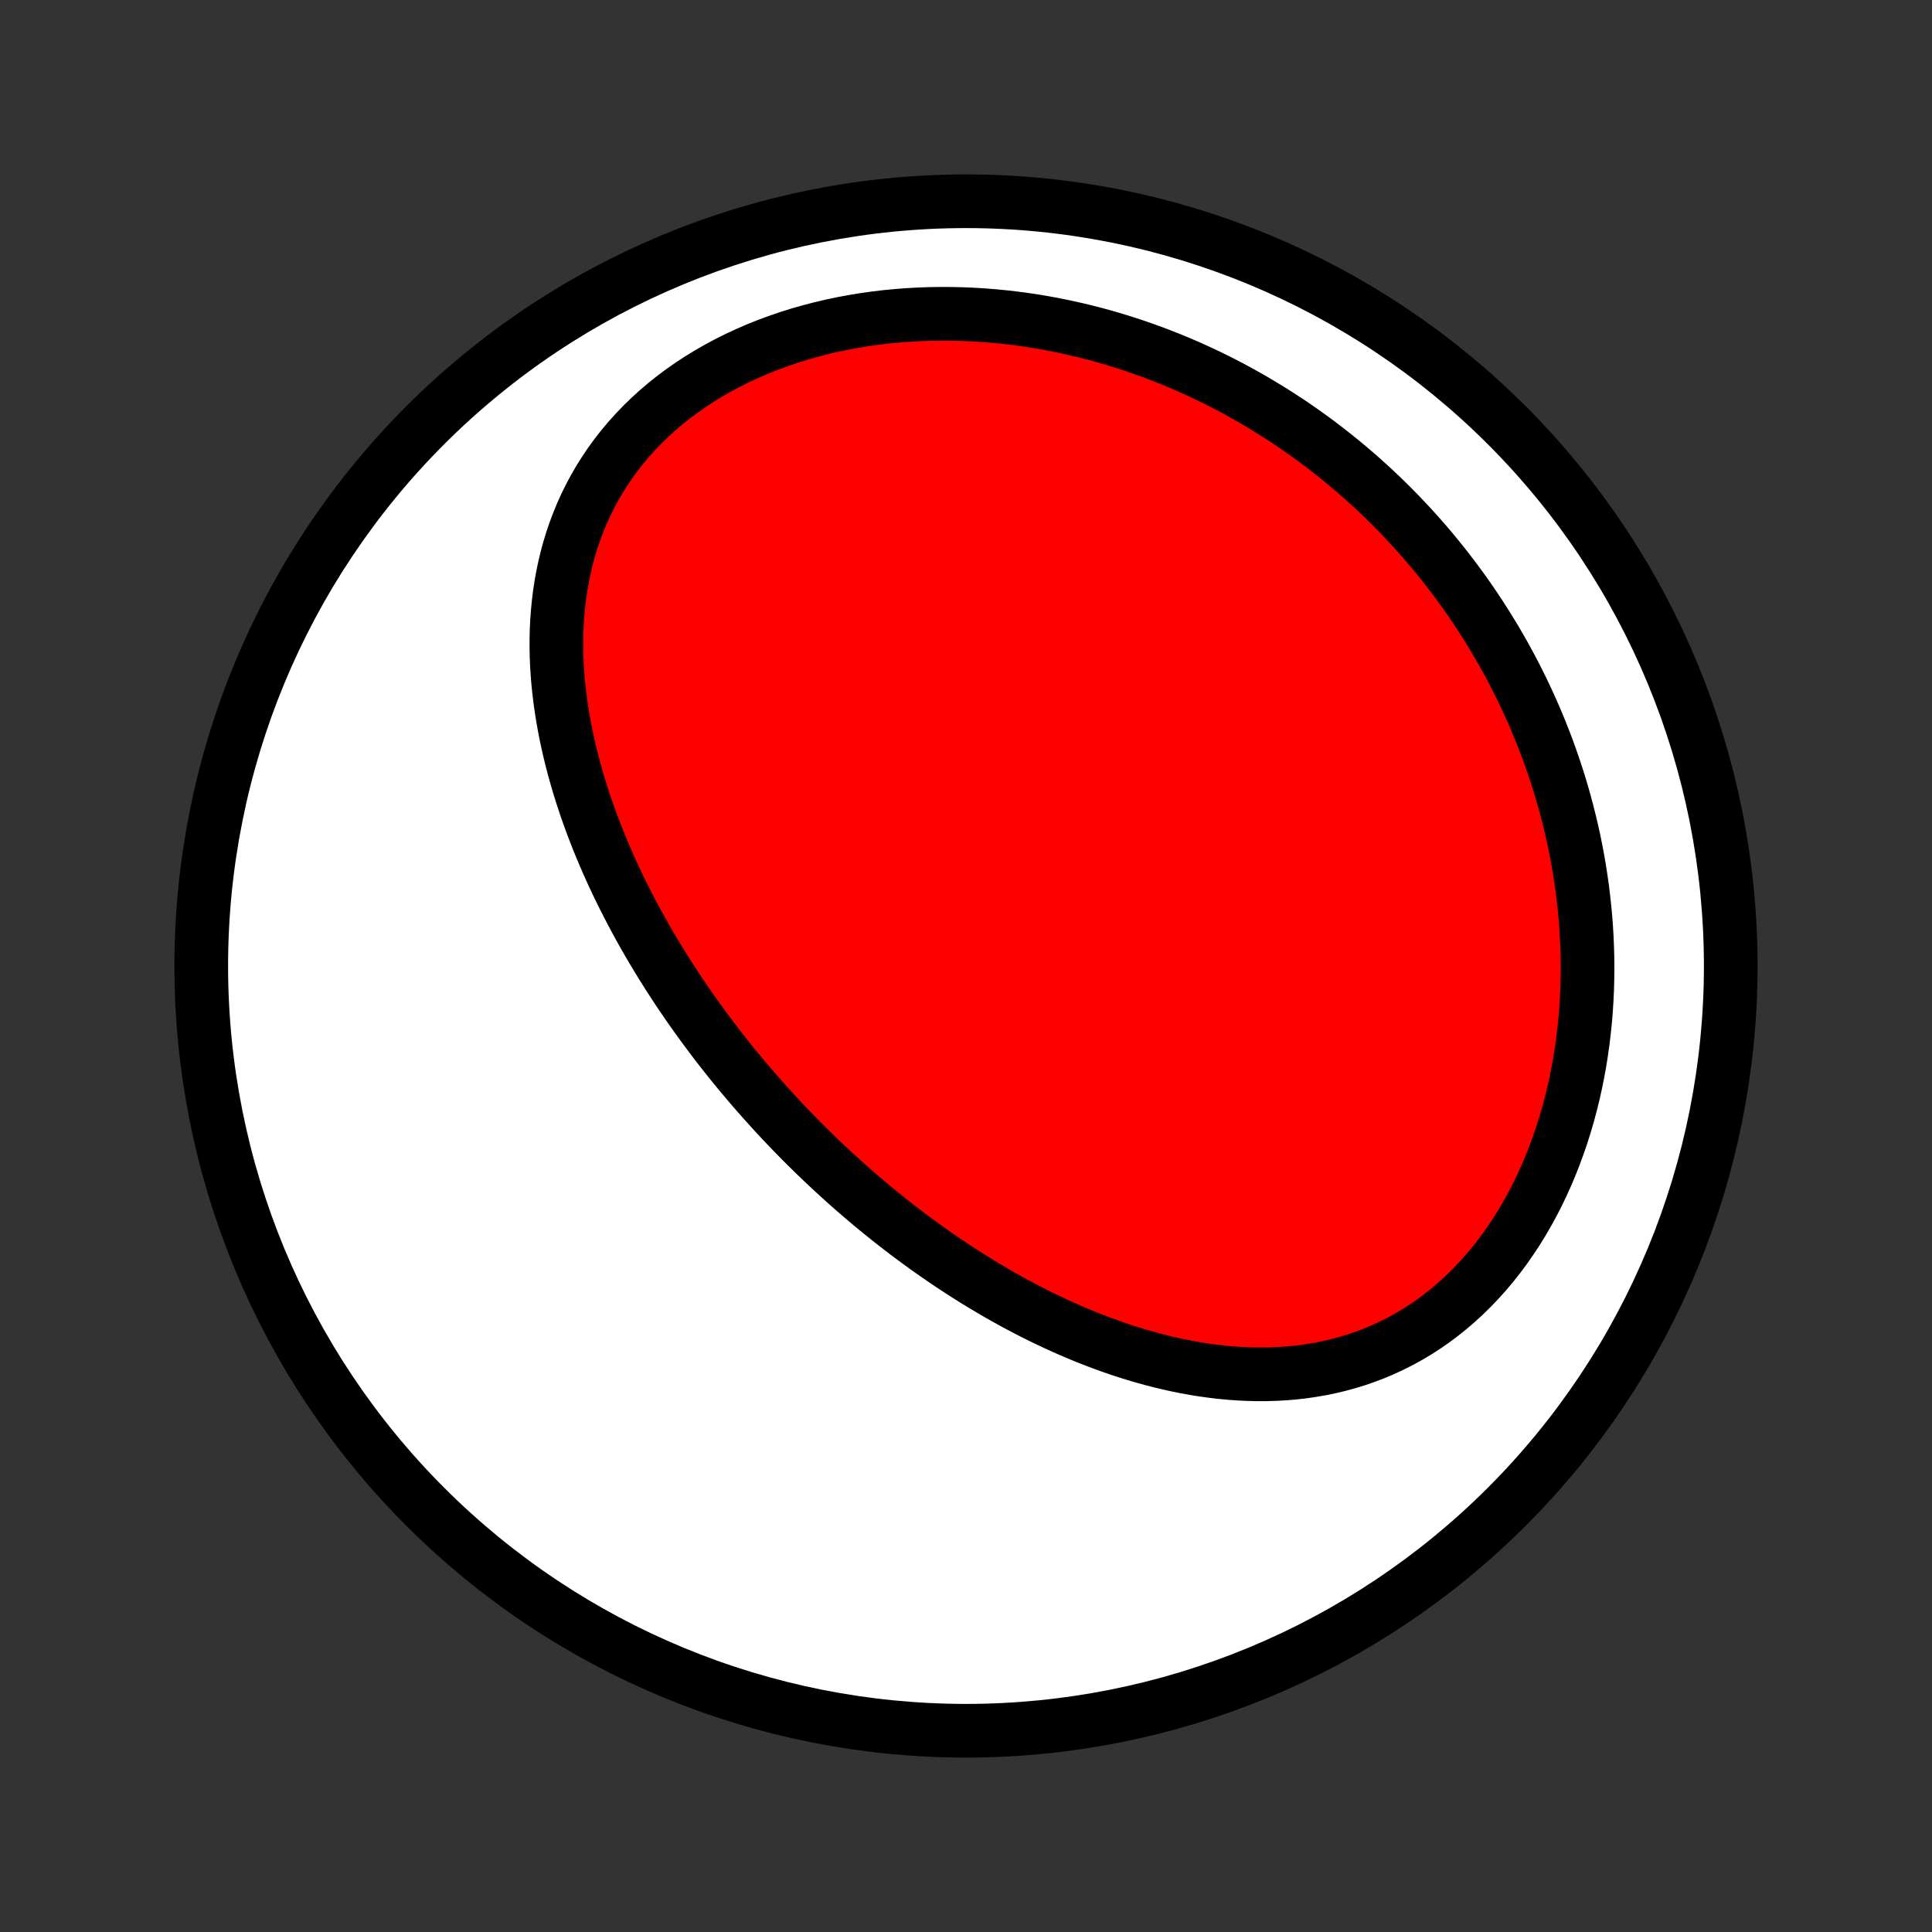 <?xml version="1.0" encoding="utf-8" standalone="no"?>
<!DOCTYPE svg PUBLIC "-//W3C//DTD SVG 1.1//EN"
  "http://www.w3.org/Graphics/SVG/1.1/DTD/svg11.dtd">
<!-- Created with matplotlib (http://matplotlib.org/) -->
<svg height="72pt" version="1.1" viewBox="0 0 72 72" width="72pt" xmlns="http://www.w3.org/2000/svg" xmlns:xlink="http://www.w3.org/1999/xlink">
 <rect x="0" y="0" width="72" height="72" fill="#333333" stroke="none"/>
 <defs>
  <style type="text/css">
*{stroke-linecap:butt;stroke-linejoin:round;}
  </style>
 </defs>
 <g id="figure_1">
  <g id="patch_1">
   <path d="
M0 72
L72 72
L72 0
L0 0
z
" style="fill:none;"/>
  </g>
  <g id="axes_1">
   <g id="PatchCollection_1">
    <defs>
     <path d="
M36 -7.5
C43.558 -7.5 50.808 -10.503 56.153 -15.848
C61.497 -21.192 64.5 -28.442 64.5 -36
C64.5 -43.558 61.497 -50.808 56.153 -56.153
C50.808 -61.497 43.558 -64.5 36 -64.5
C28.442 -64.5 21.192 -61.497 15.848 -56.153
C10.503 -50.808 7.5 -43.558 7.5 -36
C7.5 -28.442 10.503 -21.192 15.848 -15.848
C21.192 -10.503 28.442 -7.5 36 -7.5
z
" id="C0_0_a811fe30f3"/>
     <path d="
M28.76 -30.642
L28.942 -30.444
L29.125 -30.247
L29.309 -30.052
L29.496 -29.858
L29.683 -29.665
L29.872 -29.473
L30.063 -29.283
L30.255 -29.093
L30.449 -28.905
L30.645 -28.717
L30.842 -28.531
L31.041 -28.346
L31.241 -28.162
L31.443 -27.979
L31.647 -27.797
L31.853 -27.616
L32.061 -27.437
L32.271 -27.258
L32.482 -27.08
L32.696 -26.904
L32.911 -26.729
L33.129 -26.554
L33.349 -26.381
L33.57 -26.209
L33.794 -26.038
L34.02 -25.869
L34.249 -25.7
L34.479 -25.533
L34.712 -25.367
L34.948 -25.203
L35.185 -25.04
L35.425 -24.878
L35.668 -24.718
L35.913 -24.559
L36.16 -24.402
L36.41 -24.246
L36.663 -24.093
L36.918 -23.941
L37.176 -23.79
L37.437 -23.642
L37.7 -23.496
L37.966 -23.352
L38.235 -23.21
L38.507 -23.07
L38.781 -22.933
L39.059 -22.799
L39.339 -22.667
L39.622 -22.538
L39.907 -22.412
L40.196 -22.289
L40.487 -22.169
L40.782 -22.053
L41.079 -21.941
L41.379 -21.832
L41.681 -21.727
L41.987 -21.626
L42.295 -21.53
L42.605 -21.439
L42.919 -21.352
L43.234 -21.27
L43.553 -21.194
L43.873 -21.123
L44.196 -21.058
L44.521 -20.999
L44.849 -20.947
L45.178 -20.901
L45.509 -20.862
L45.841 -20.831
L46.175 -20.807
L46.511 -20.791
L46.847 -20.783
L47.185 -20.784
L47.523 -20.794
L47.862 -20.812
L48.201 -20.84
L48.541 -20.878
L48.879 -20.927
L49.218 -20.985
L49.555 -21.054
L49.892 -21.134
L50.227 -21.225
L50.56 -21.327
L50.891 -21.441
L51.219 -21.566
L51.545 -21.704
L51.867 -21.853
L52.186 -22.014
L52.501 -22.187
L52.812 -22.372
L53.118 -22.569
L53.418 -22.777
L53.714 -22.998
L54.003 -23.229
L54.287 -23.472
L54.564 -23.726
L54.834 -23.99
L55.097 -24.265
L55.354 -24.549
L55.602 -24.843
L55.843 -25.146
L56.076 -25.458
L56.3 -25.778
L56.517 -26.106
L56.725 -26.441
L56.924 -26.783
L57.115 -27.131
L57.297 -27.485
L57.47 -27.845
L57.635 -28.209
L57.79 -28.578
L57.937 -28.951
L58.075 -29.327
L58.205 -29.706
L58.325 -30.089
L58.437 -30.473
L58.541 -30.86
L58.636 -31.247
L58.723 -31.637
L58.801 -32.026
L58.872 -32.417
L58.934 -32.808
L58.989 -33.199
L59.035 -33.589
L59.075 -33.979
L59.107 -34.368
L59.131 -34.756
L59.149 -35.142
L59.159 -35.528
L59.163 -35.911
L59.16 -36.293
L59.15 -36.673
L59.134 -37.051
L59.112 -37.427
L59.084 -37.801
L59.049 -38.172
L59.009 -38.541
L58.964 -38.907
L58.912 -39.27
L58.856 -39.631
L58.794 -39.989
L58.727 -40.343
L58.655 -40.696
L58.578 -41.045
L58.496 -41.391
L58.41 -41.734
L58.319 -42.075
L58.223 -42.412
L58.124 -42.746
L58.02 -43.077
L57.911 -43.406
L57.799 -43.731
L57.683 -44.053
L57.563 -44.372
L57.438 -44.688
L57.311 -45.001
L57.179 -45.311
L57.044 -45.617
L56.905 -45.922
L56.763 -46.222
L56.617 -46.52
L56.468 -46.816
L56.315 -47.108
L56.159 -47.397
L56 -47.684
L55.837 -47.967
L55.671 -48.248
L55.502 -48.526
L55.33 -48.801
L55.155 -49.073
L54.976 -49.343
L54.795 -49.61
L54.61 -49.874
L54.422 -50.135
L54.231 -50.394
L54.037 -50.65
L53.84 -50.904
L53.64 -51.154
L53.437 -51.402
L53.231 -51.648
L53.021 -51.891
L52.809 -52.131
L52.593 -52.368
L52.374 -52.603
L52.153 -52.836
L51.928 -53.066
L51.7 -53.293
L51.468 -53.517
L51.234 -53.739
L50.996 -53.958
L50.756 -54.175
L50.511 -54.389
L50.264 -54.6
L50.013 -54.809
L49.759 -55.014
L49.502 -55.217
L49.241 -55.417
L48.977 -55.615
L48.709 -55.809
L48.438 -56.001
L48.164 -56.19
L47.886 -56.375
L47.604 -56.558
L47.319 -56.737
L47.03 -56.913
L46.737 -57.087
L46.441 -57.256
L46.142 -57.423
L45.838 -57.586
L45.531 -57.745
L45.22 -57.901
L44.905 -58.053
L44.587 -58.201
L44.264 -58.346
L43.938 -58.486
L43.608 -58.622
L43.274 -58.754
L42.937 -58.882
L42.595 -59.005
L42.25 -59.124
L41.901 -59.238
L41.549 -59.347
L41.193 -59.451
L40.833 -59.55
L40.469 -59.644
L40.102 -59.732
L39.731 -59.815
L39.357 -59.892
L38.98 -59.963
L38.599 -60.028
L38.216 -60.086
L37.829 -60.138
L37.439 -60.184
L37.047 -60.222
L36.652 -60.254
L36.255 -60.278
L35.856 -60.295
L35.454 -60.304
L35.051 -60.306
L34.646 -60.3
L34.24 -60.285
L33.834 -60.263
L33.426 -60.231
L33.018 -60.192
L32.61 -60.143
L32.202 -60.086
L31.795 -60.019
L31.389 -59.943
L30.985 -59.858
L30.582 -59.763
L30.182 -59.659
L29.785 -59.546
L29.391 -59.422
L29.001 -59.289
L28.615 -59.147
L28.234 -58.994
L27.858 -58.832
L27.488 -58.661
L27.124 -58.479
L26.767 -58.289
L26.418 -58.089
L26.076 -57.88
L25.743 -57.662
L25.418 -57.435
L25.103 -57.2
L24.797 -56.956
L24.502 -56.704
L24.216 -56.445
L23.942 -56.178
L23.679 -55.904
L23.427 -55.624
L23.186 -55.337
L22.957 -55.044
L22.74 -54.746
L22.535 -54.442
L22.341 -54.134
L22.159 -53.821
L21.99 -53.505
L21.831 -53.184
L21.685 -52.861
L21.55 -52.534
L21.427 -52.206
L21.314 -51.875
L21.212 -51.542
L21.121 -51.208
L21.041 -50.872
L20.97 -50.536
L20.91 -50.2
L20.858 -49.863
L20.817 -49.526
L20.784 -49.189
L20.759 -48.853
L20.743 -48.518
L20.735 -48.183
L20.735 -47.849
L20.742 -47.517
L20.756 -47.186
L20.778 -46.857
L20.805 -46.529
L20.84 -46.204
L20.88 -45.88
L20.926 -45.558
L20.977 -45.238
L21.034 -44.921
L21.096 -44.605
L21.163 -44.292
L21.234 -43.982
L21.31 -43.674
L21.39 -43.368
L21.474 -43.065
L21.562 -42.764
L21.654 -42.466
L21.75 -42.171
L21.848 -41.878
L21.95 -41.588
L22.055 -41.3
L22.163 -41.015
L22.274 -40.732
L22.388 -40.452
L22.504 -40.175
L22.623 -39.9
L22.744 -39.628
L22.867 -39.358
L22.993 -39.09
L23.121 -38.825
L23.251 -38.563
L23.383 -38.303
L23.516 -38.045
L23.652 -37.79
L23.789 -37.537
L23.928 -37.286
L24.069 -37.037
L24.211 -36.791
L24.355 -36.547
L24.501 -36.305
L24.648 -36.065
L24.796 -35.827
L24.946 -35.591
L25.098 -35.357
L25.25 -35.125
L25.404 -34.895
L25.56 -34.667
L25.716 -34.441
L25.875 -34.216
L26.034 -33.993
L26.195 -33.772
L26.357 -33.553
L26.52 -33.335
L26.684 -33.119
L26.85 -32.905
L27.017 -32.692
L27.186 -32.48
L27.355 -32.27
L27.526 -32.062
L27.698 -31.855
L27.872 -31.649
L28.047 -31.445
L28.223 -31.242
L28.401 -31.041
z
" id="C0_1_bae7454673"/>
    </defs>
    <g clip-path="url(#p1bffca34e9)">
     <use style="fill:#ffffff;stroke:#000000;stroke-width:2.0;" x="0.0" xlink:href="#C0_0_a811fe30f3" y="72.0"/>
    </g>
    <g clip-path="url(#p1bffca34e9)">
     <use style="fill:#ff0000;stroke:#000000;stroke-width:2.0;" x="0.0" xlink:href="#C0_1_bae7454673" y="72.0"/>
    </g>
   </g>
  </g>
 </g>
 <defs>
  <clipPath id="p1bffca34e9">
   <rect height="72.0" width="72.0" x="0.0" y="0.0"/>
  </clipPath>
 </defs>
</svg>
